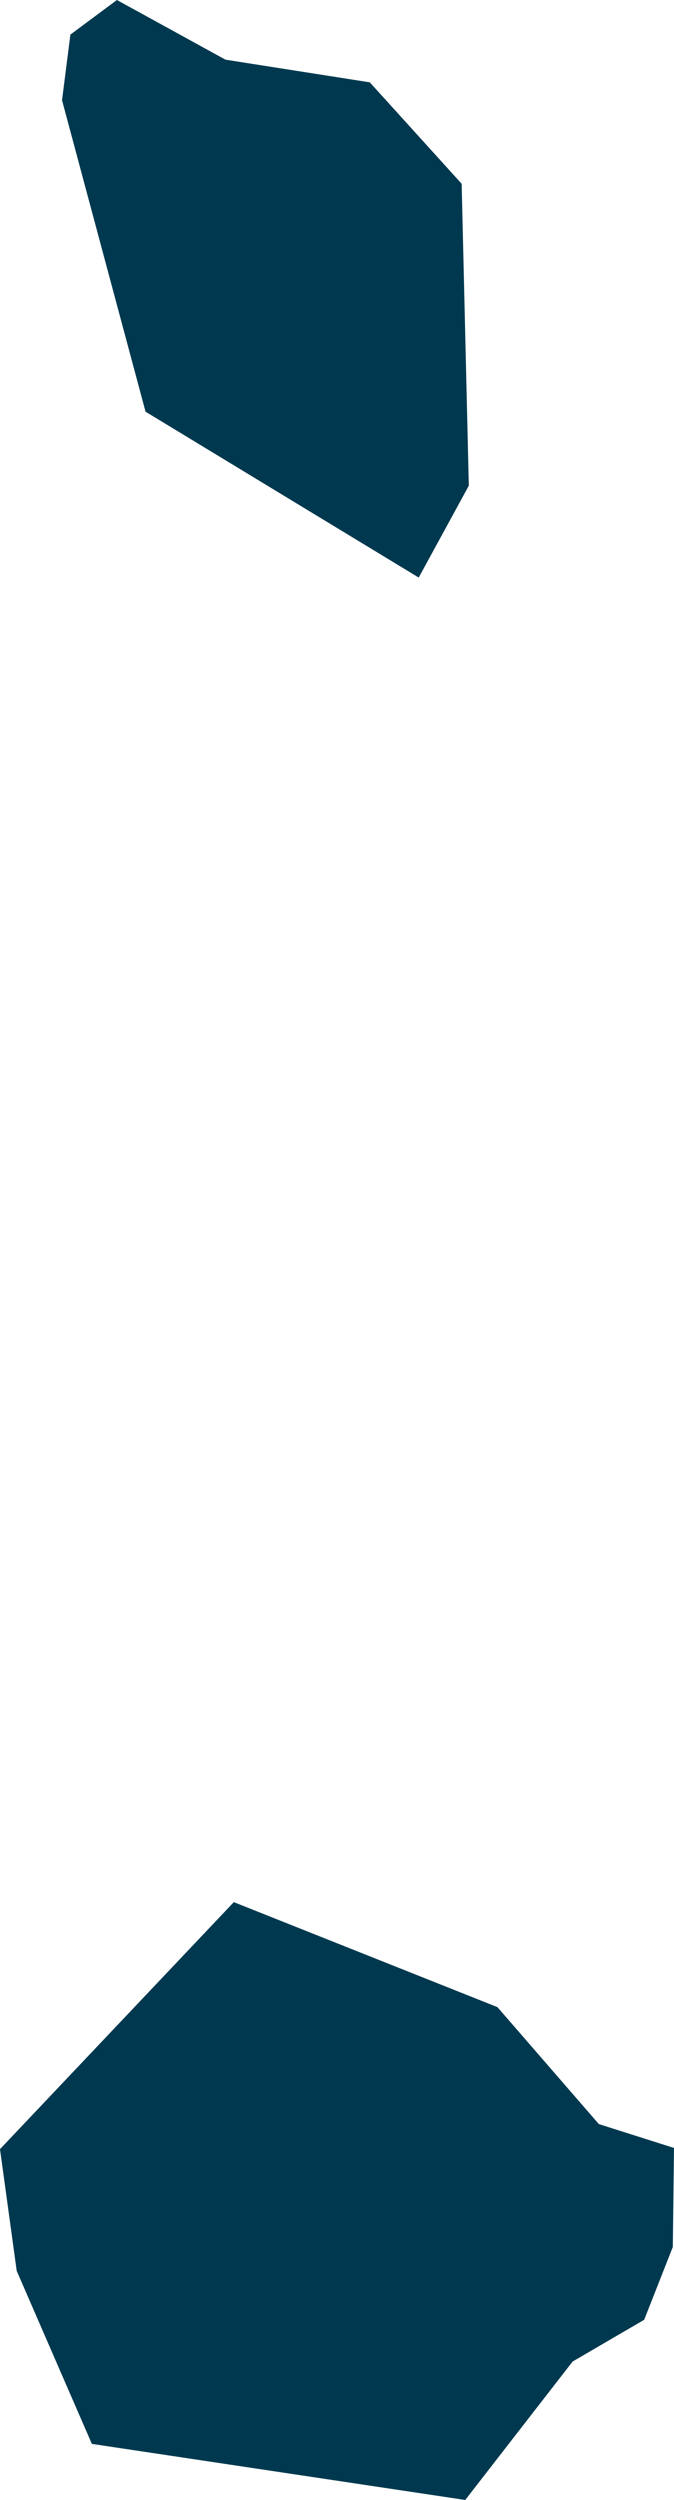 <svg xmlns="http://www.w3.org/2000/svg" xmlns:ev="http://www.w3.org/2001/xml-events" xmlns:xlink="http://www.w3.org/1999/xlink" baseProfile="full" height="2.095" version="1.1" viewBox="302.014 412.472 0.565 2.095" width="0.565" fill="#00394f">
	<defs/>
	<path class="land" d="M 302.494,414.451 L 302.404,414.567 L 302.091,414.52 L 302.028,414.375 L 302.014,414.273 L 302.21,414.066 L 302.431,414.154 L 302.516,414.252 L 302.579,414.272 L 302.578,414.355 L 302.554,414.416 L 302.494,414.451 M 302.407,412.879 L 302.365,412.956 L 302.136,412.817 L 302.066,412.556 L 302.073,412.501 L 302.112,412.472 L 302.203,412.522 L 302.324,412.541 L 302.401,412.626 L 302.407,412.879" id="AG" title="Antigua and Barbuda"/>
</svg>
